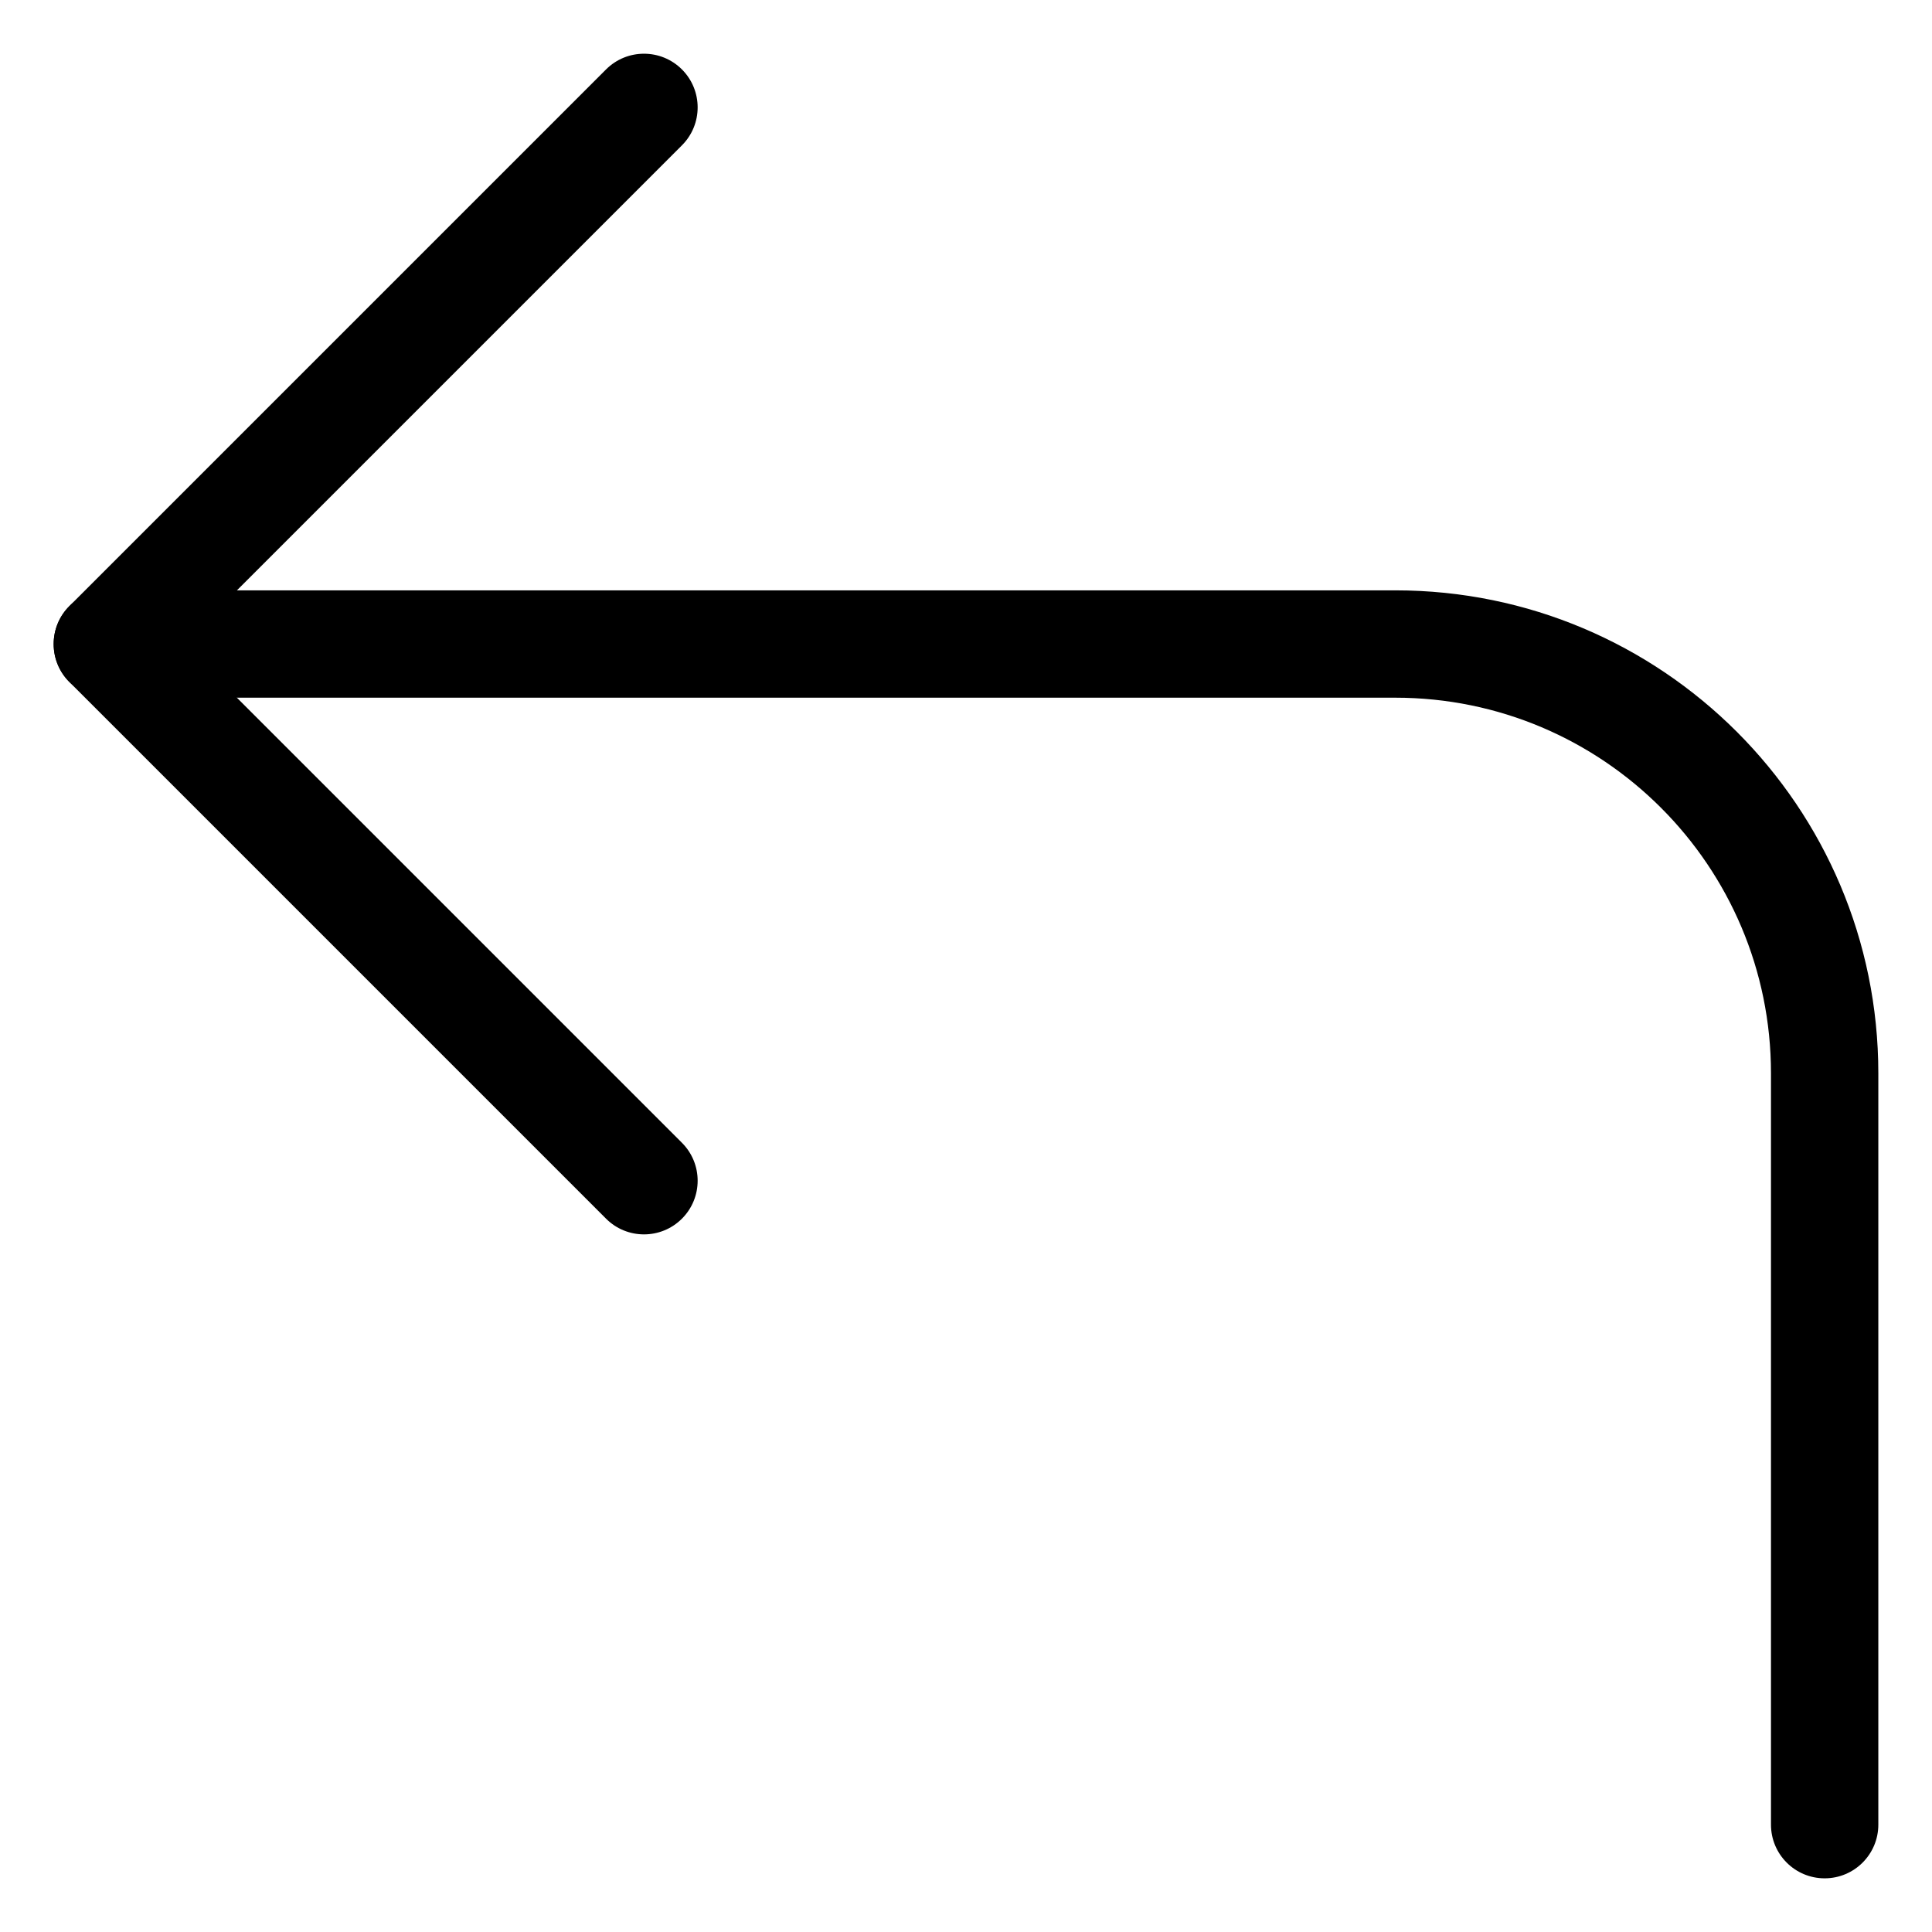 <!-- Generated by IcoMoon.io -->
<svg version="1.1" xmlns="http://www.w3.org/2000/svg" width="32" height="32" viewBox="0 0 32 32">
<title>corner-up-left</title>
<path d="M3.035 10.667l8.26-8.26c0.347-0.347 0.347-0.91 0-1.257s-0.91-0.347-1.257 0l-8.889 8.889c-0.347 0.347-0.347 0.91 0 1.257l8.889 8.889c0.347 0.347 0.91 0.347 1.257 0s0.347-0.91 0-1.257l-8.26-8.26z"></path>
<path d="M31.111 30.222v-12.444c0-4.418-3.582-8-8-8h-21.333c-0.491 0-0.889 0.398-0.889 0.889s0.398 0.889 0.889 0.889h21.333c3.436 0 6.222 2.786 6.222 6.222v12.444c0 0.491 0.398 0.889 0.889 0.889s0.889-0.398 0.889-0.889z"></path>
</svg>
